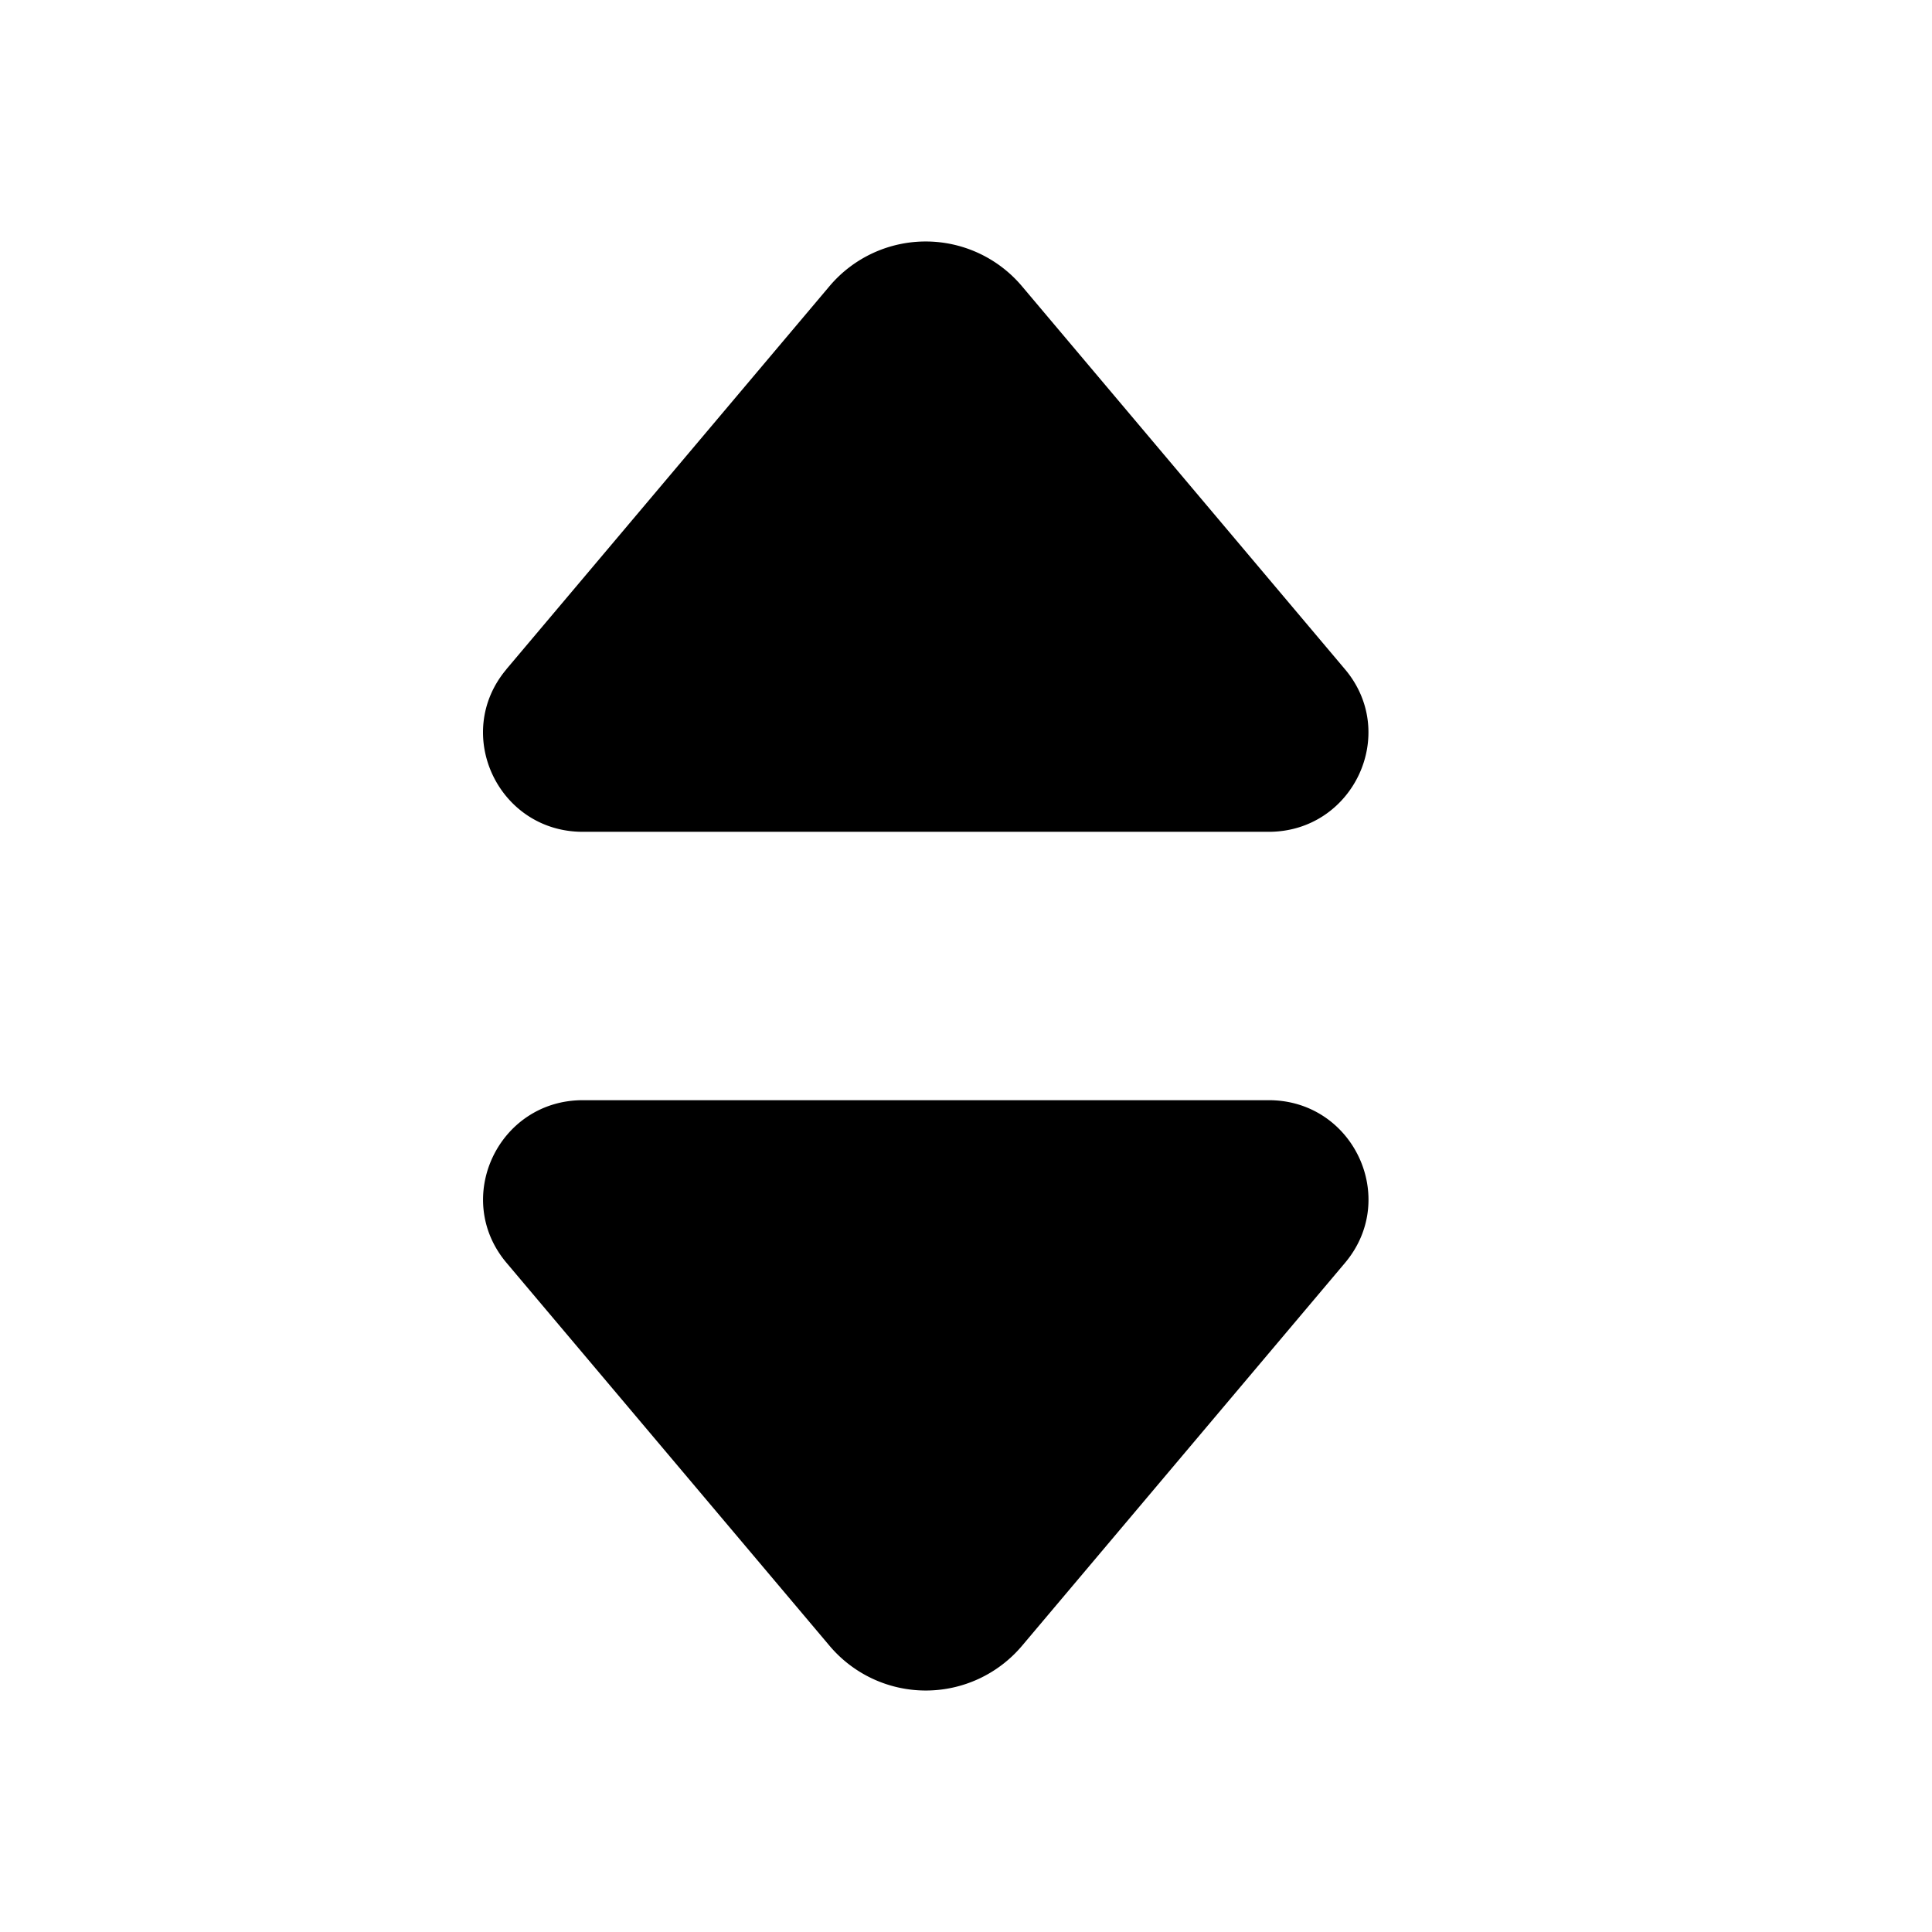 <svg xmlns="http://www.w3.org/2000/svg" width="24" height="24" fill="none"><path fill="currentColor" d="m6.29 8.314 4.016-4.761a1.564 1.564 0 0 1 2.387 0l4.015 4.761c.675.8.102 2.019-.948 2.019H7.239c-1.05 0-1.622-1.219-.948-2.019Zm9.47 5.353H7.24c-1.05 0-1.623 1.22-.948 2.02l4.015 4.76a1.564 1.564 0 0 0 2.387 0l4.015-4.76c.674-.802.102-2.02-.948-2.02Z"/></svg>